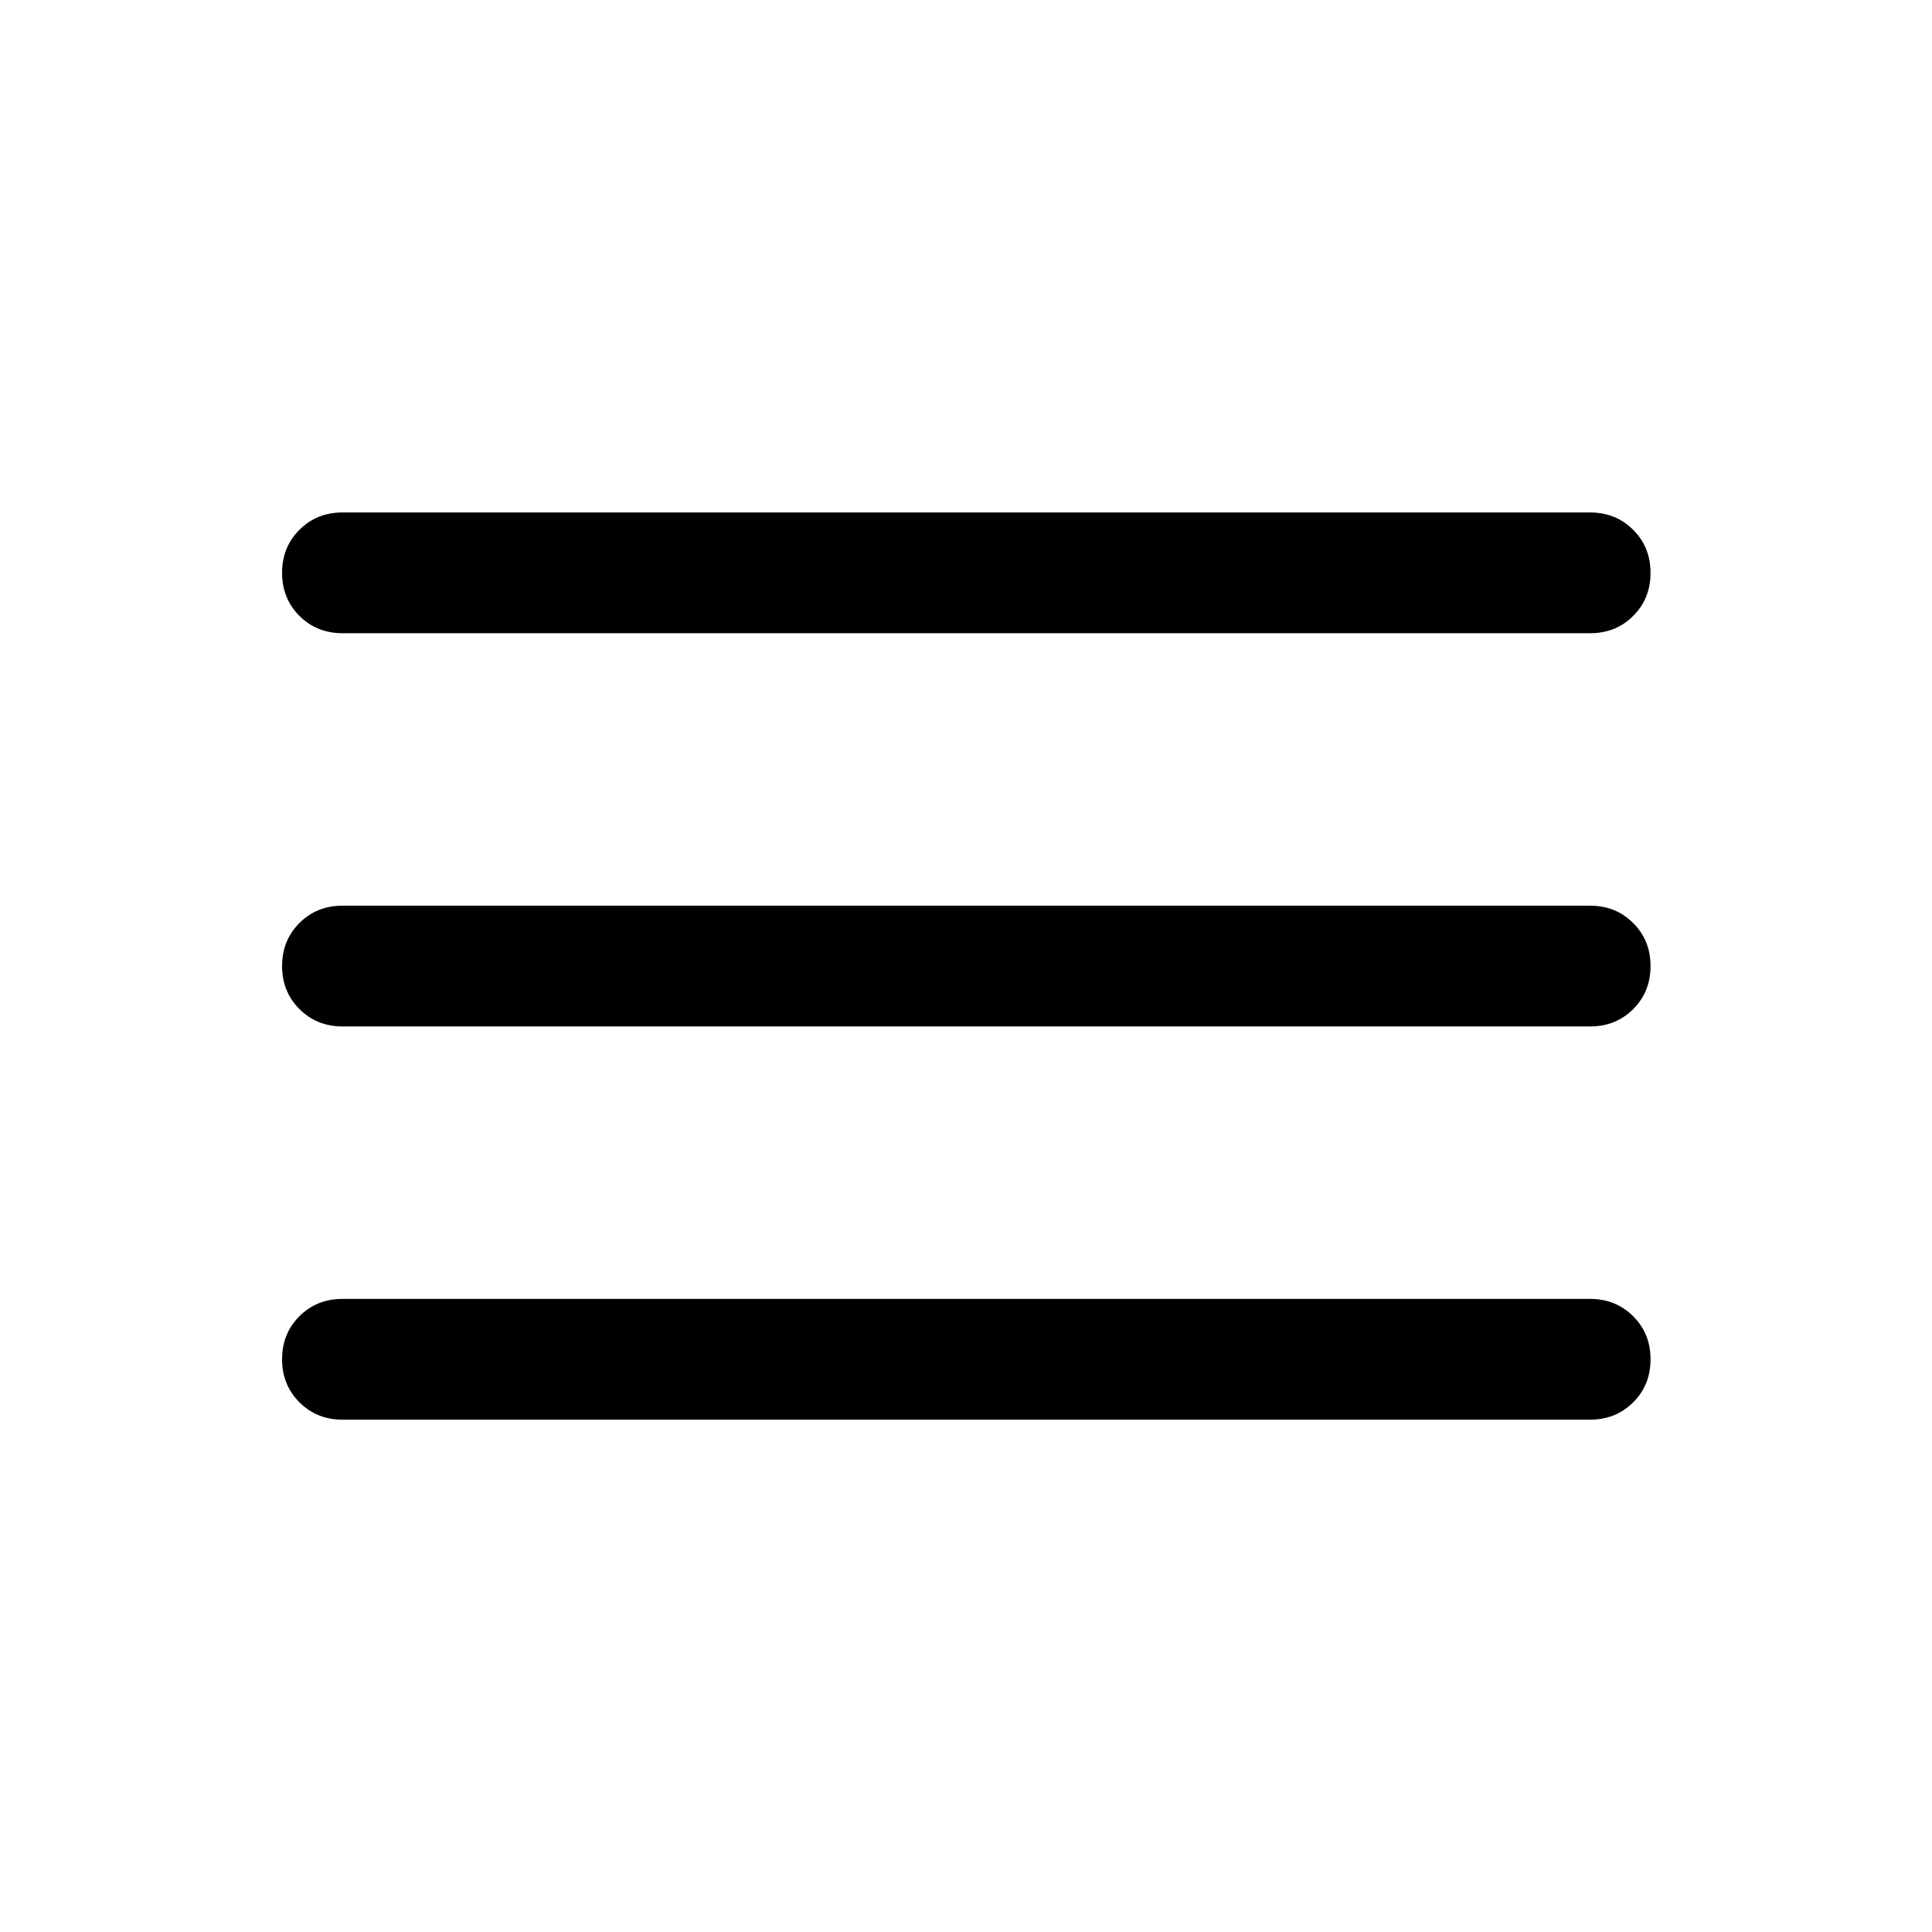 <svg width="32" height="32" viewBox="0 0 32 32" fill="none" xmlns="http://www.w3.org/2000/svg">
<mask id="mask0_1_10168" style="mask-type:alpha" maskUnits="userSpaceOnUse" x="0" y="0" width="32" height="32">
<rect width="32" height="32" fill="#D9D9D9"/>
</mask>
<g mask="url(#mask0_1_10168)">
<path d="M5.672 23.514C5.389 23.514 5.151 23.418 4.959 23.226C4.768 23.035 4.672 22.797 4.672 22.513C4.672 22.23 4.768 21.992 4.959 21.801C5.151 21.61 5.389 21.514 5.672 21.514H26.338C26.622 21.514 26.859 21.61 27.051 21.802C27.243 21.993 27.338 22.231 27.338 22.514C27.338 22.798 27.243 23.035 27.051 23.227C26.859 23.418 26.622 23.514 26.338 23.514H5.672ZM5.672 17.001C5.389 17.001 5.151 16.905 4.959 16.713C4.768 16.522 4.672 16.284 4.672 16.001C4.672 15.717 4.768 15.48 4.959 15.288C5.151 15.097 5.389 15.001 5.672 15.001H26.338C26.622 15.001 26.859 15.097 27.051 15.289C27.243 15.48 27.338 15.718 27.338 16.002C27.338 16.285 27.243 16.522 27.051 16.714C26.859 16.905 26.622 17.001 26.338 17.001H5.672ZM5.672 10.488C5.389 10.488 5.151 10.392 4.959 10.201C4.768 10.009 4.672 9.771 4.672 9.488C4.672 9.204 4.768 8.967 4.959 8.775C5.151 8.584 5.389 8.488 5.672 8.488H26.338C26.622 8.488 26.859 8.584 27.051 8.776C27.243 8.968 27.338 9.205 27.338 9.489C27.338 9.772 27.243 10.01 27.051 10.201C26.859 10.393 26.622 10.488 26.338 10.488H5.672Z" fill="black"/>
</g>
</svg>
